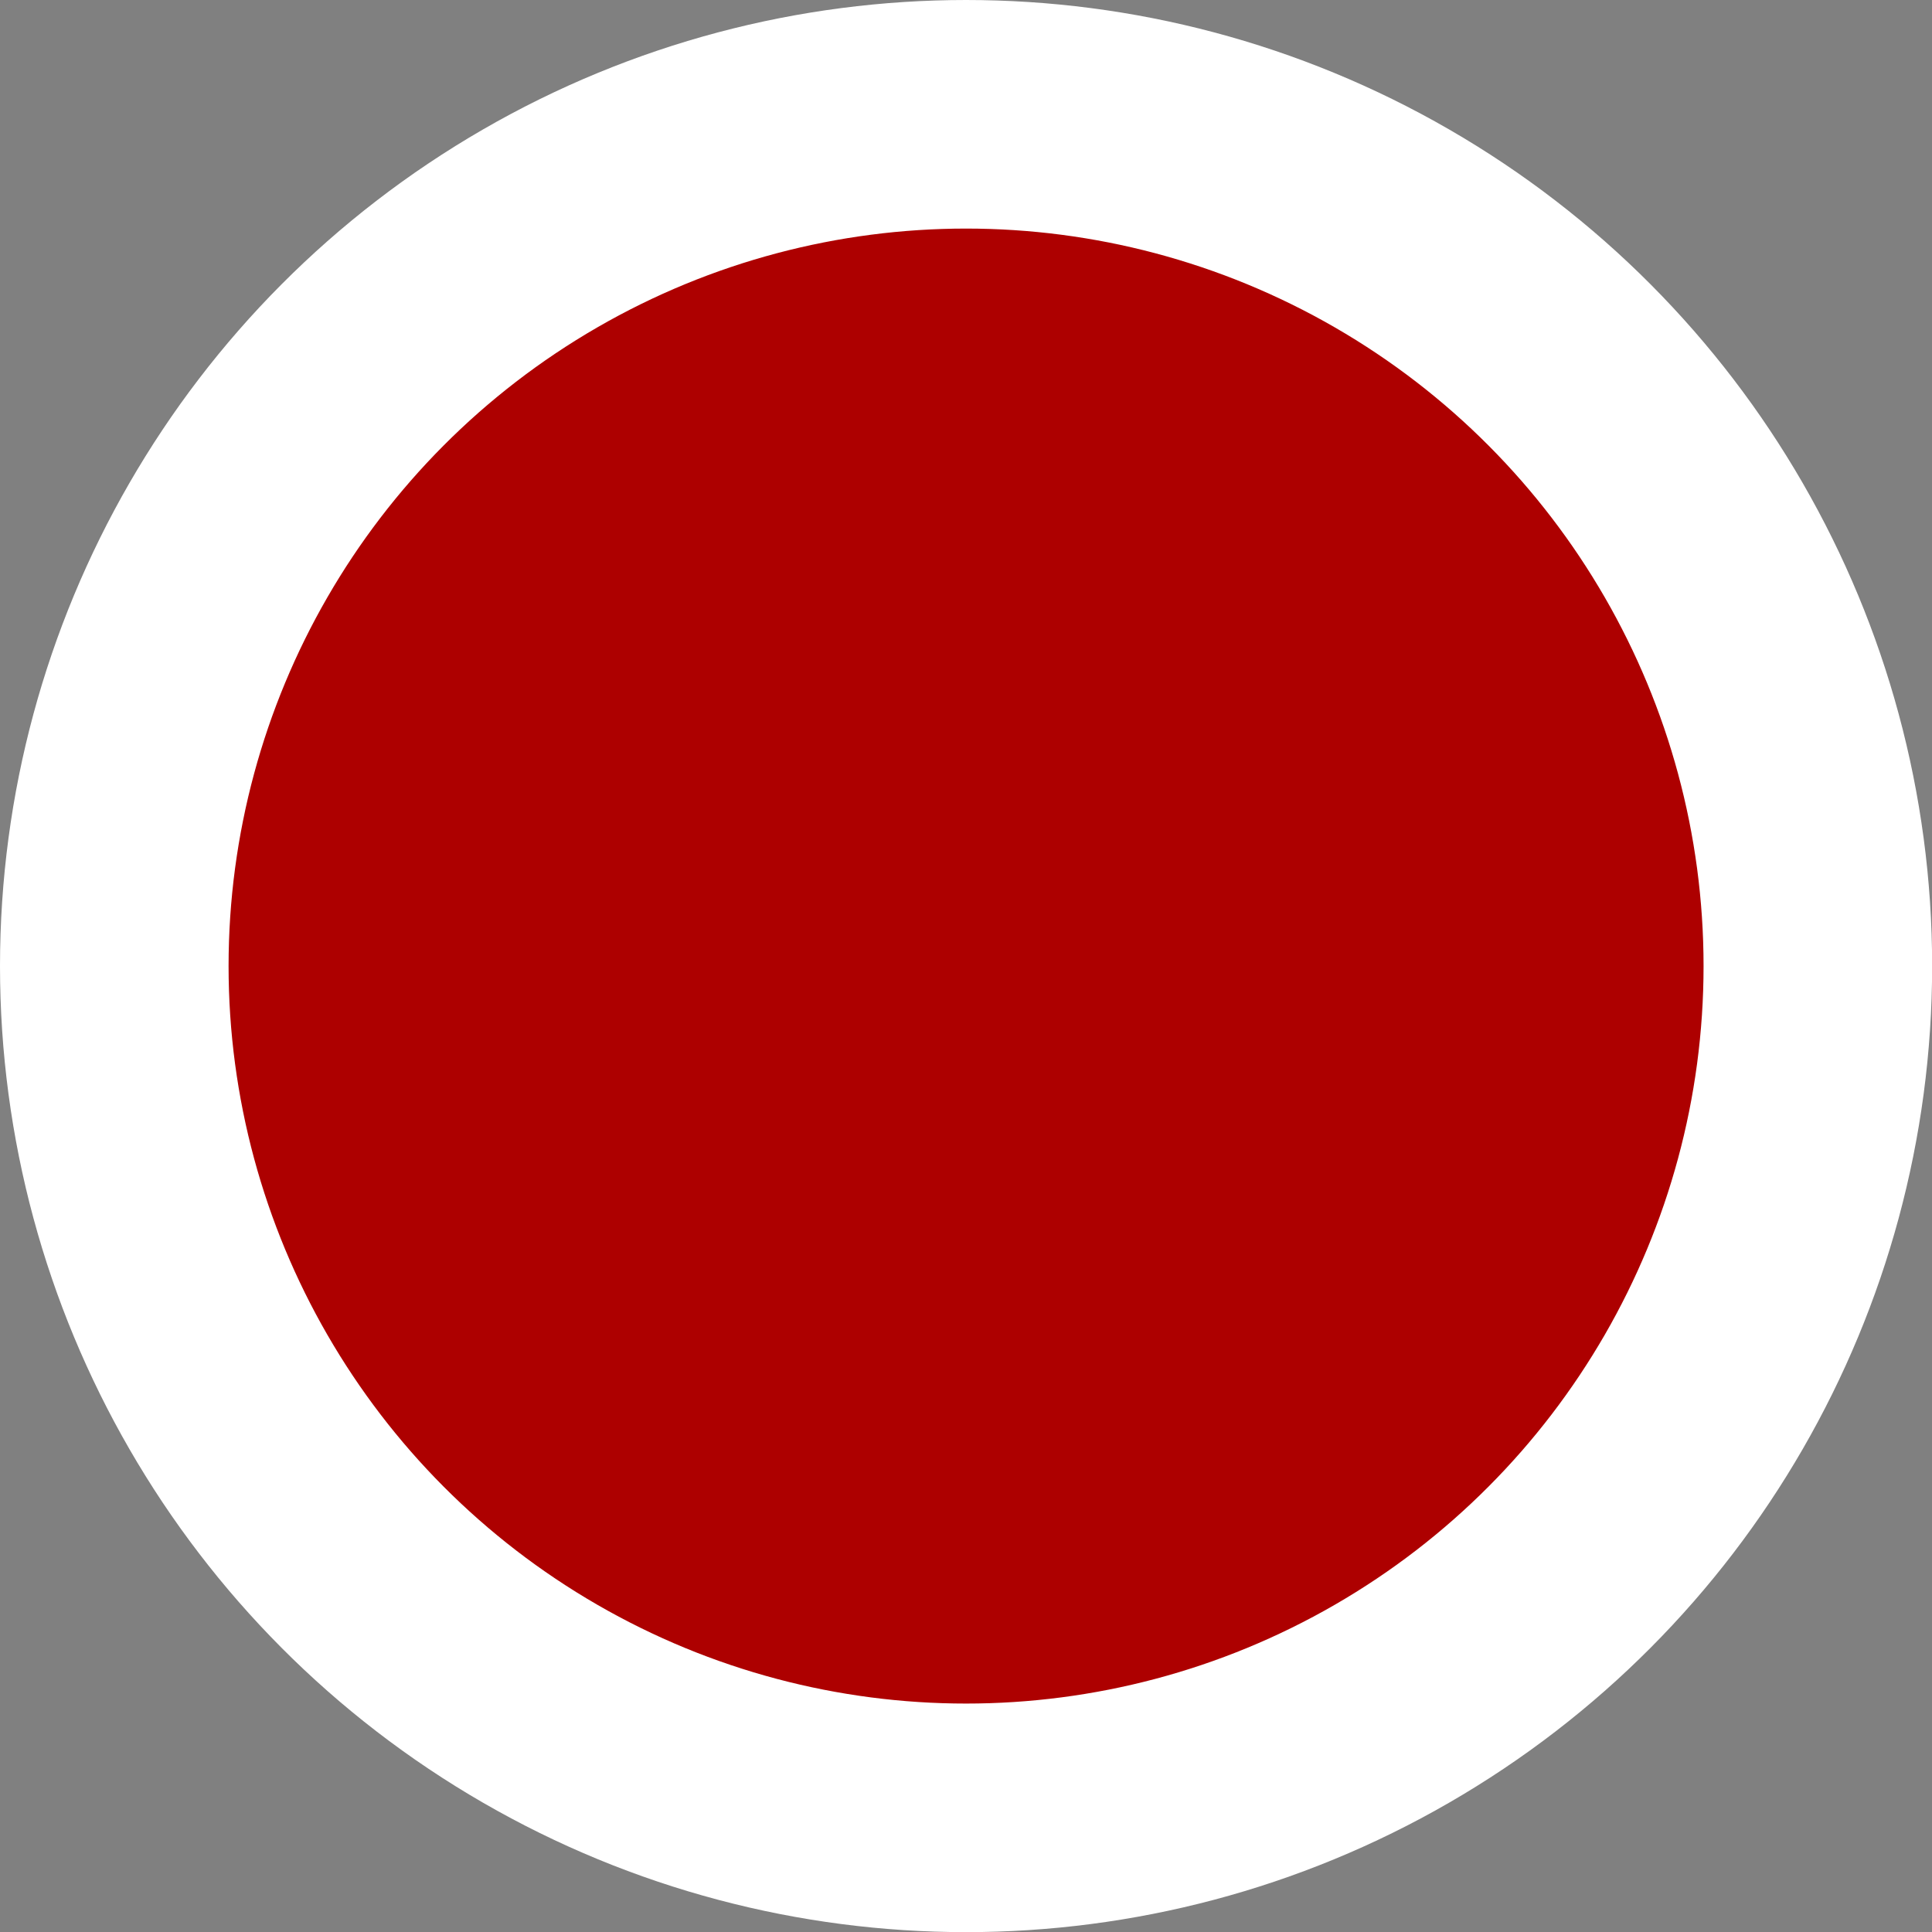 <svg width="60" height="60" version="1.1" viewBox="0 0 14.403 14.403" xmlns="http://www.w3.org/2000/svg">
 <rect x="0" y="0" width="14.403" height="14.403" fill="#808080" stroke="none"/>
 <circle cx="7.202" cy="7.202" r="6.35" fill="#ad0000" stroke="#fff" stroke-width="1.704"></circle>
</svg>
